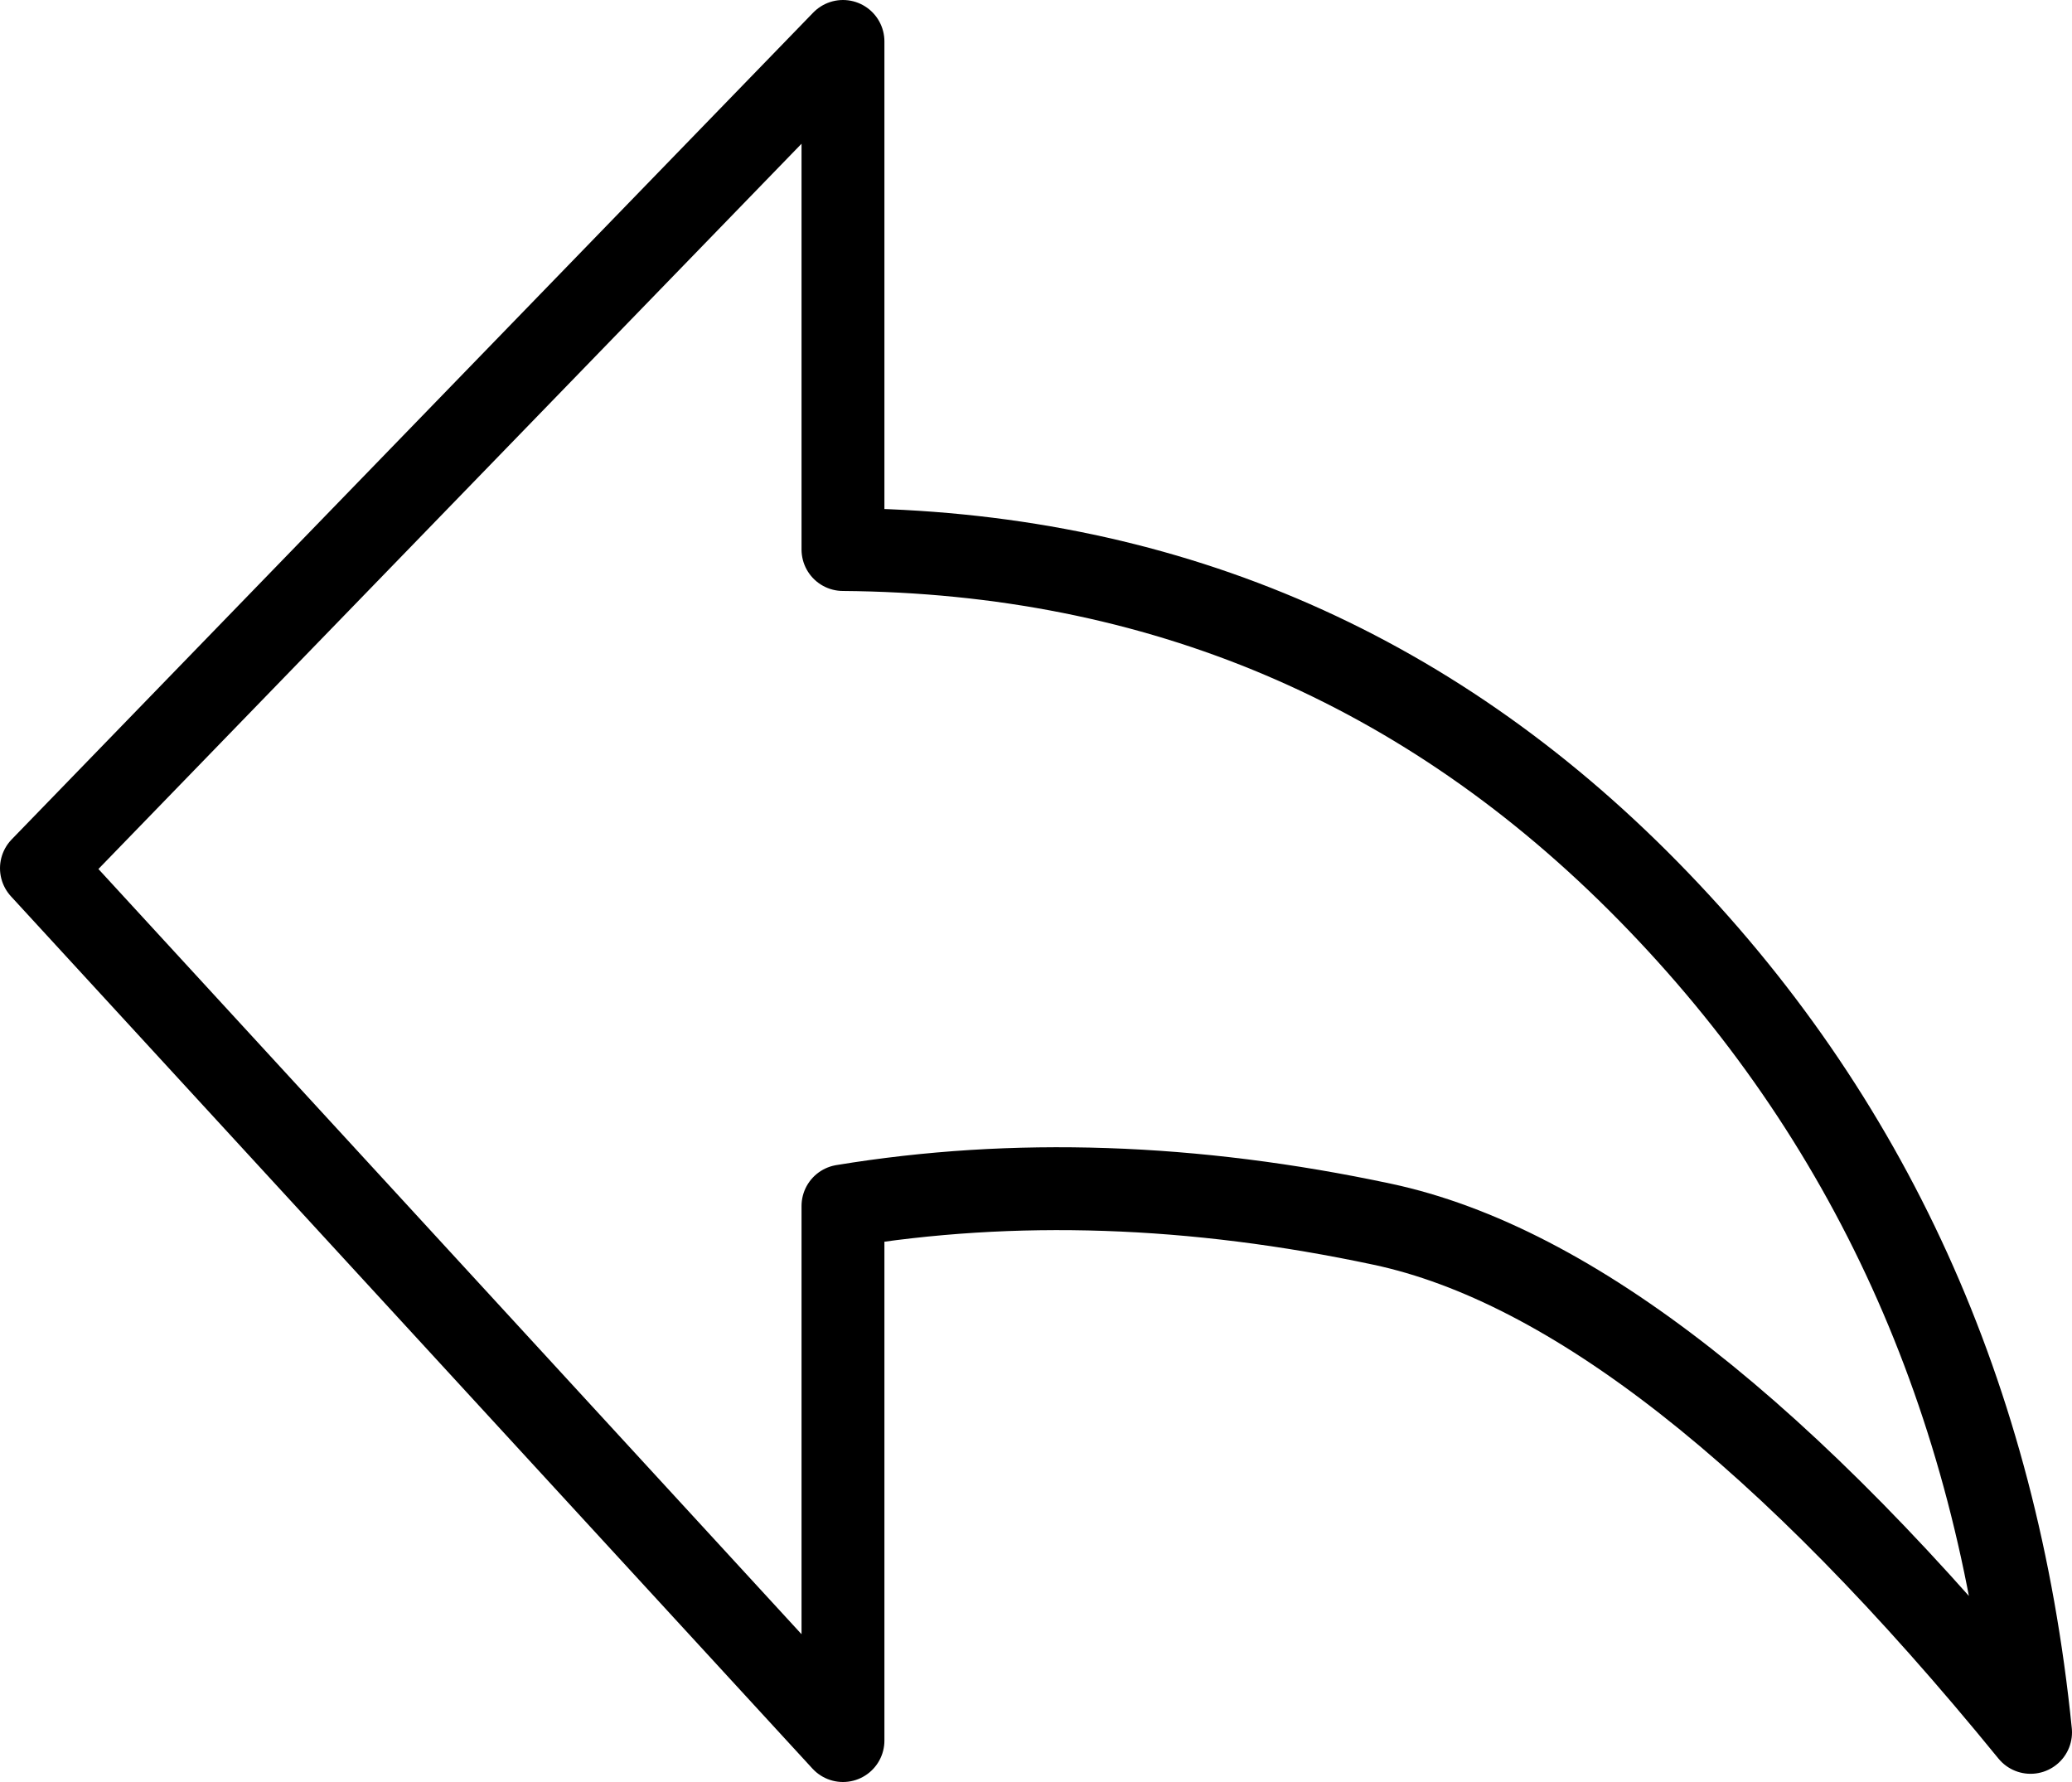 <svg width="50" height="43" viewBox="0 0 50 43" fill="none" xmlns="http://www.w3.org/2000/svg">
<path d="M49 41.802C43.128 34.599 37.914 30.512 33.357 29.541C28.8 28.57 24.462 28.423 20.342 29.101V42L1 20.951L20.342 1V13.26C27.96 13.32 34.437 16.067 39.772 21.5C45.106 26.933 48.182 33.7 49 41.802Z" stroke="black" stroke-width="2" stroke-linejoin="round"/>
</svg>
